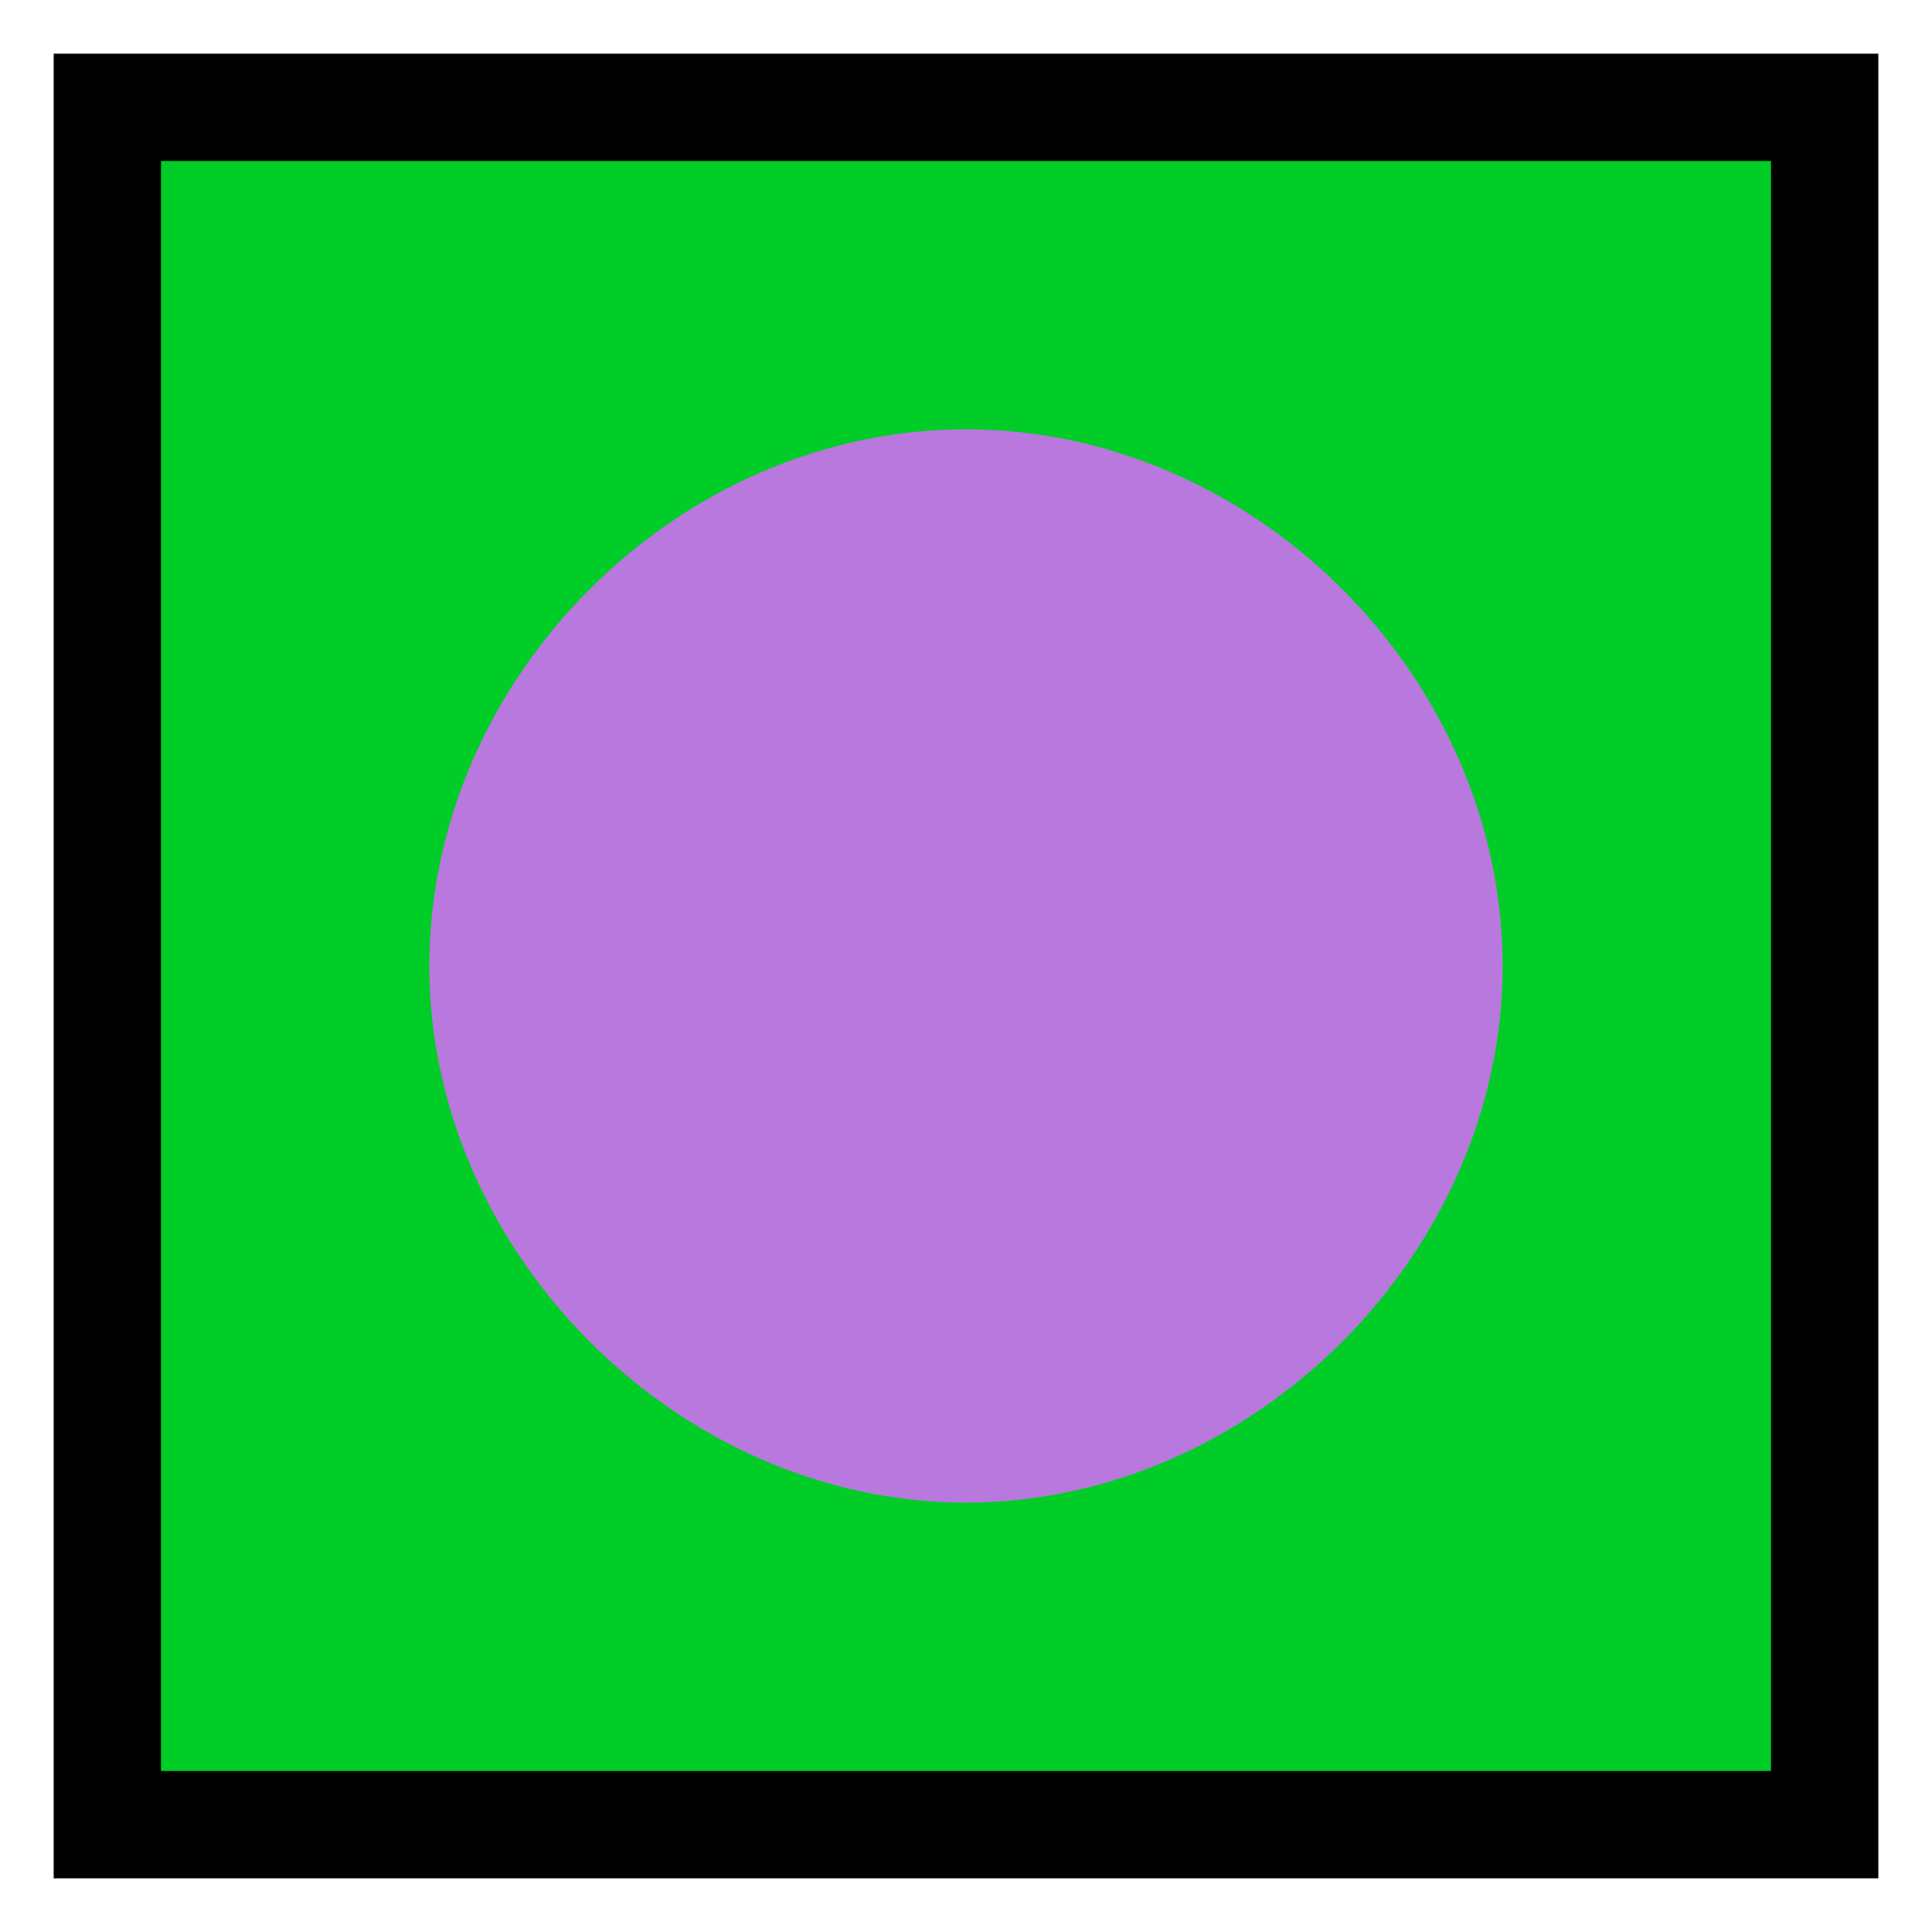 <?xml version='1.0' encoding='utf-8'?>
<svg xmlns:dc="http://purl.org/dc/elements/1.1/" xmlns:cc="http://creativecommons.org/ns#" xmlns:rdf="http://www.w3.org/1999/02/22-rdf-syntax-ns#" xmlns="http://www.w3.org/2000/svg" id="svg2" viewBox="0 0 18 18" height="100%" width="100%" version="1.1">
  <defs id="defs6"/>
  <rect style="fill:none;stroke:none;visibility:hidden" id="canvas" y="0" x="0" height="18" width="18"/><rect x="1" y="1" width="16" height="16" id="shield" style="fill:#00cd27;fill-opacity:1;stroke:#000000;stroke-width:1.0;stroke-opacity:1;"/>
  <path style="fill:#b878dd;fill-opacity:1" id="green-purple-dot" d="M 12,7 C 12,4.326 9.703,2 7,2 4.297,2 2,4.326 2,7 c 0,2.674 2.326,5 5,5 2.674,0 5,-2.326 5,-5 z" transform="translate(2.0,2.0)"/>
</svg>
